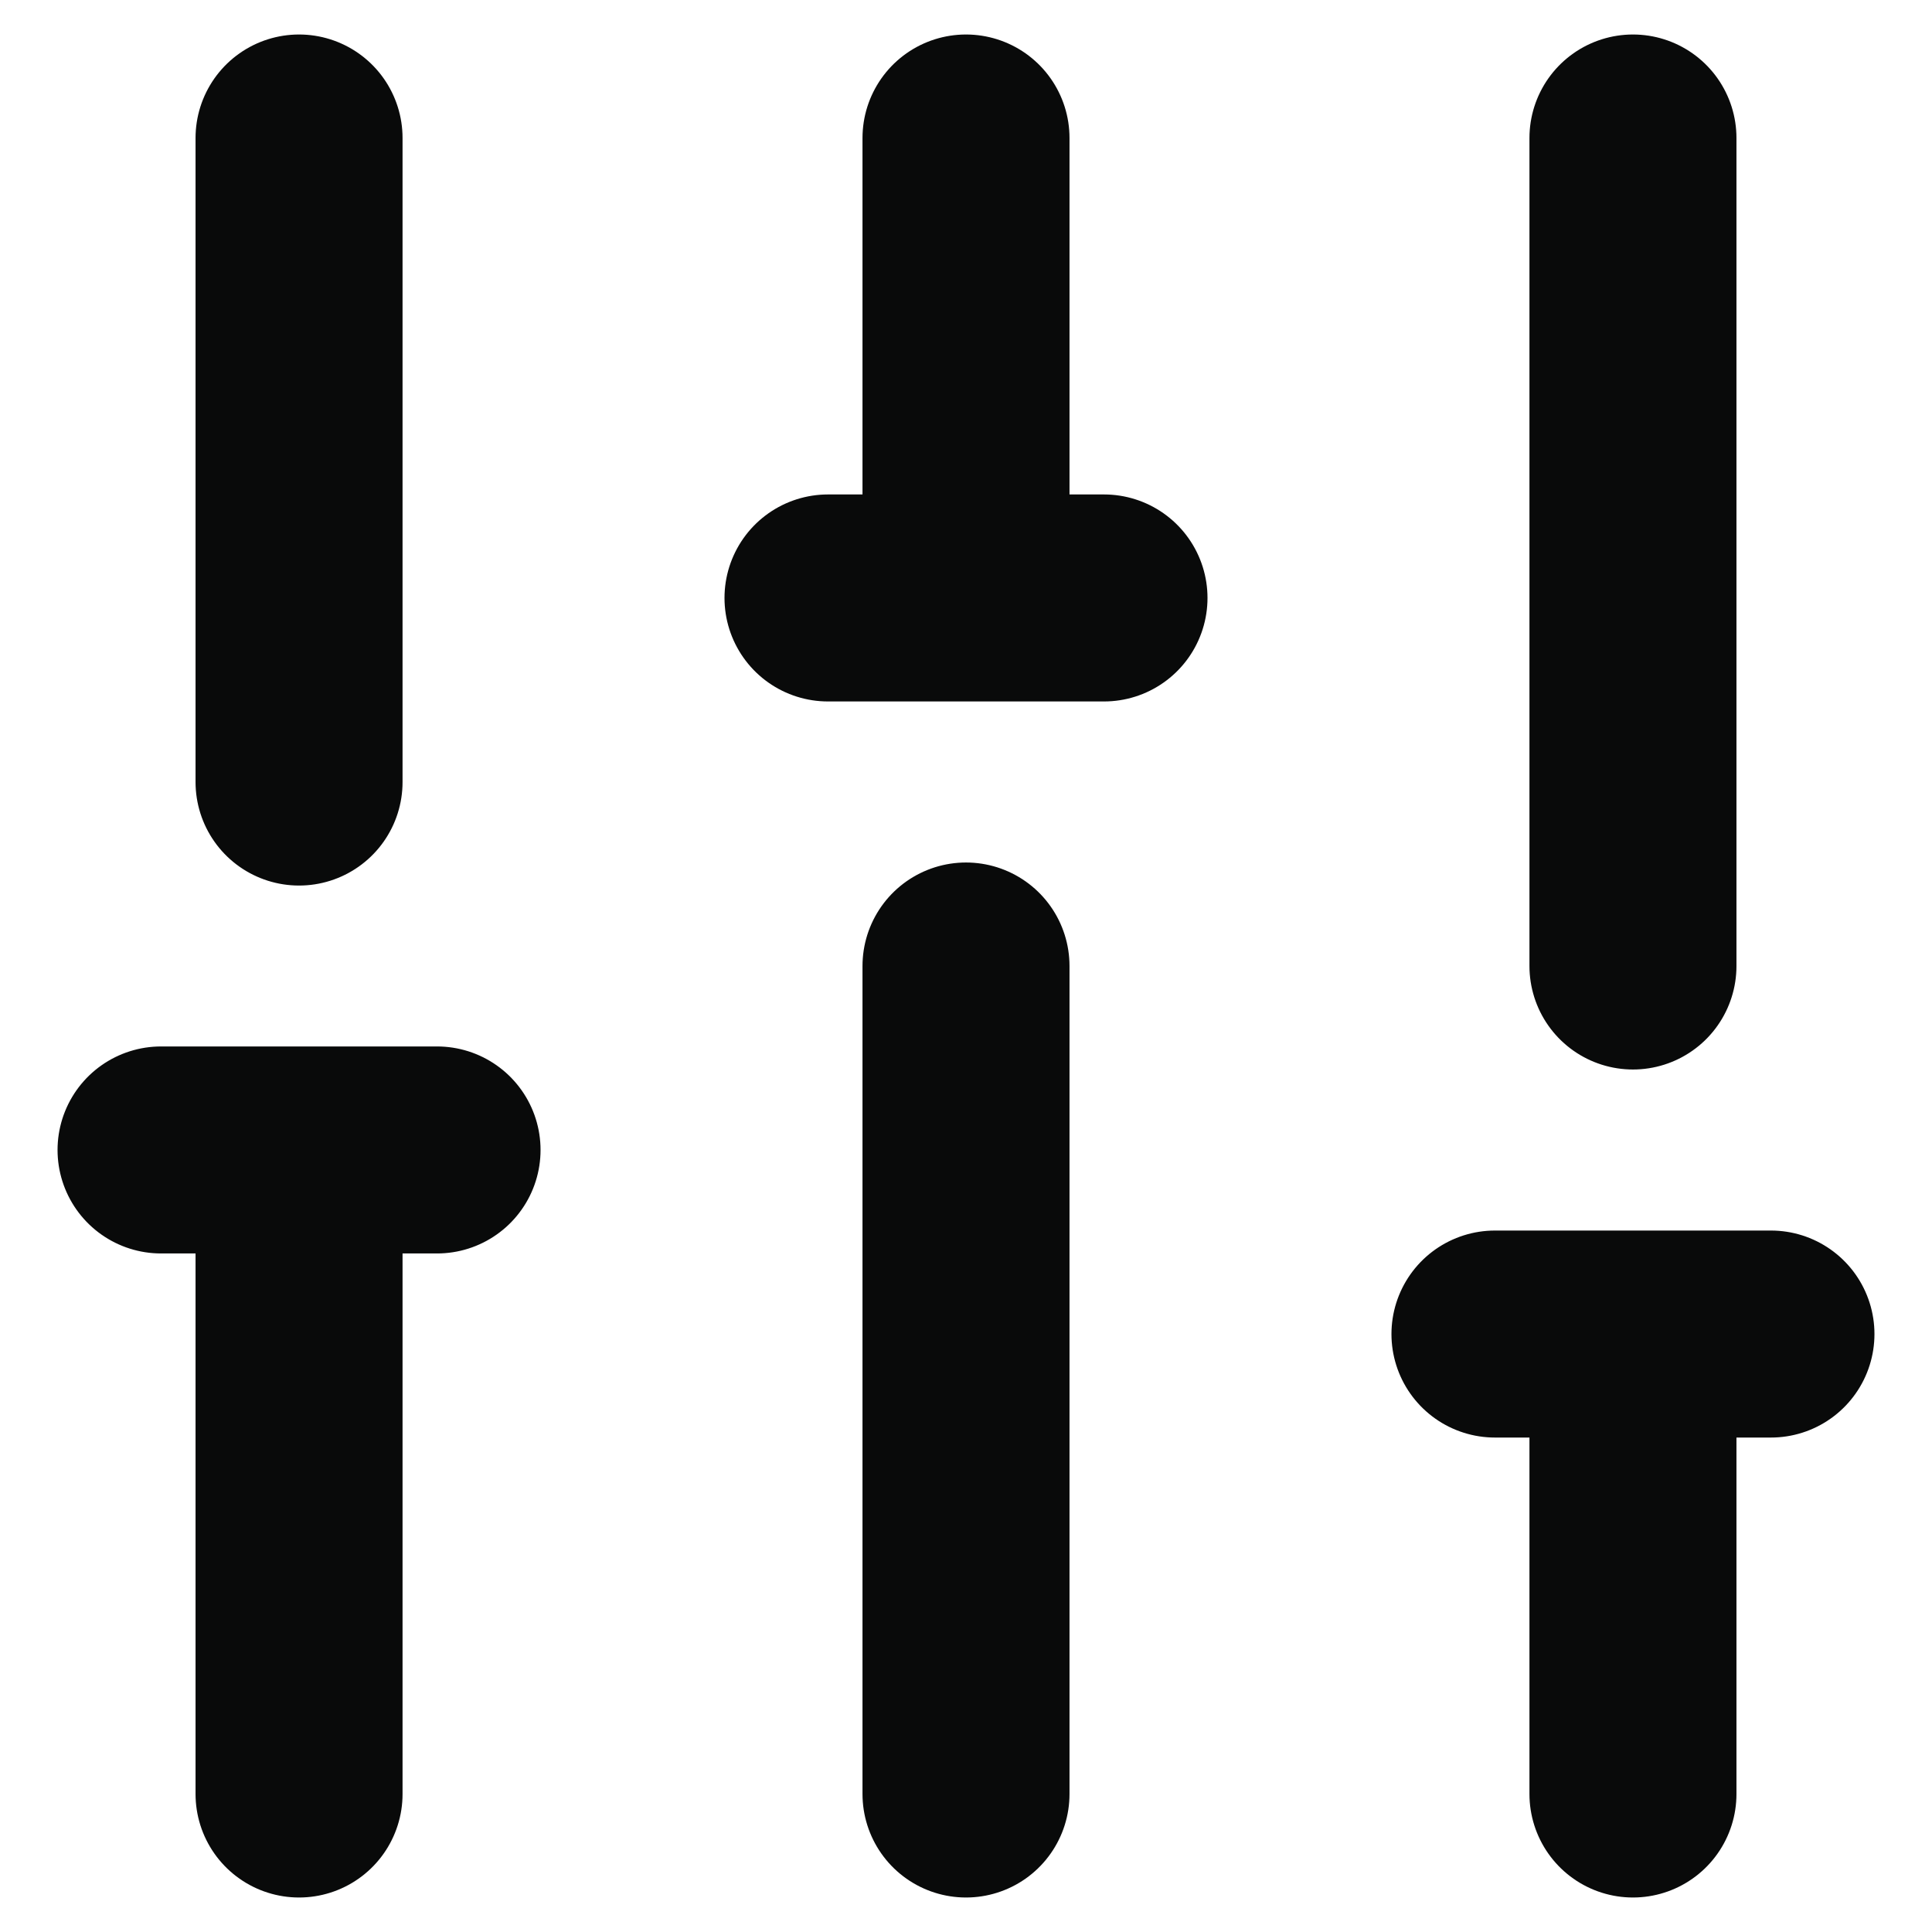 <svg width="14" height="14" viewBox="0 0 14 14" fill="none" xmlns="http://www.w3.org/2000/svg">
<path d="M2.167 13V8.333M2.167 5.667V1M7 13V7M7 4.333V1M11.833 13V9.667M11.833 7V1M1.167 8.333H3.167M6 4.333H8M10.833 9.667H12.833" stroke="#090A0A" stroke-width="1.5" stroke-linecap="round" stroke-linejoin="round"/>
</svg>
